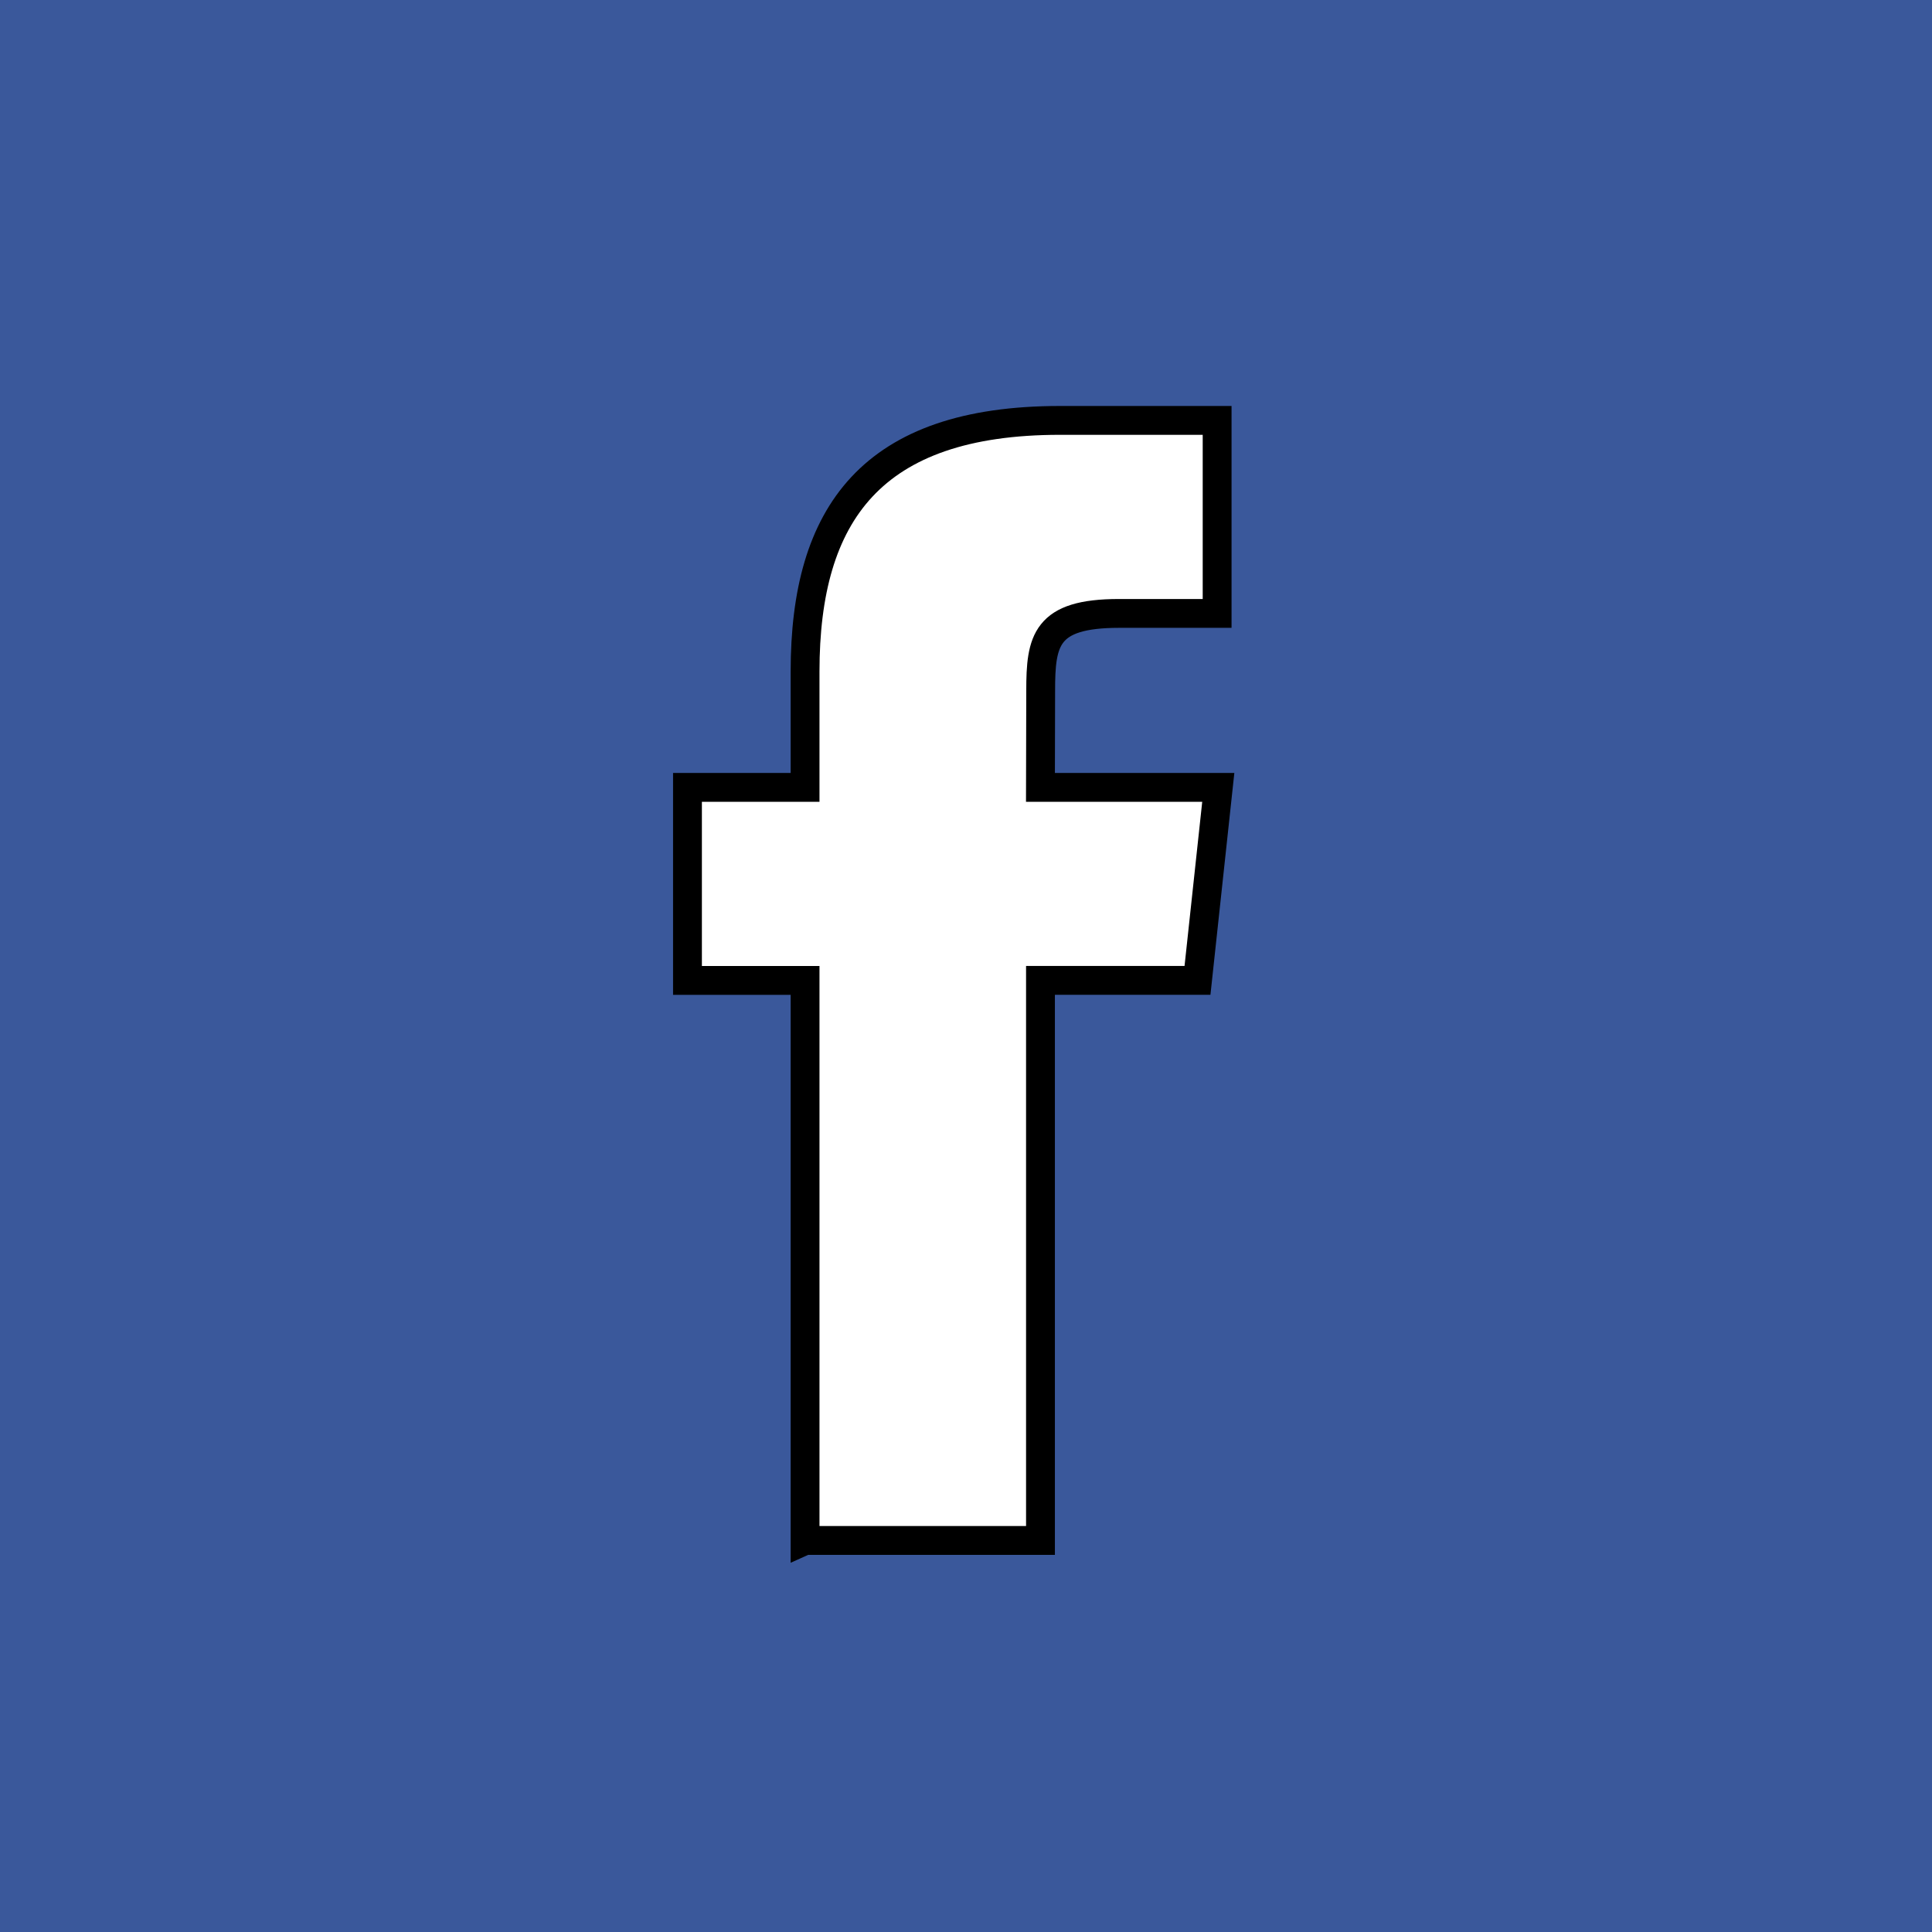 <svg width="67" height="67" xmlns="http://www.w3.org/2000/svg">

 <g>
  <title>background</title>
  <rect fill="none" id="canvas_background" height="402" width="582" y="-1" x="-1"/>
 </g>
 <g>
  <title>Layer 1</title>
  <path stroke="null" id="svg_1" fill-rule="evenodd" clip-rule="evenodd" fill="#3A589B" d="m27.921,53.421l8.162,0l0,-19.423l5.445,0l0.721,-6.693l-6.167,0l0.008,-3.351c0,-1.745 0.169,-2.681 2.716,-2.681l3.403,0l0,-6.694l-5.446,0c-6.542,0 -8.844,3.248 -8.844,8.708l0,4.019l-4.078,0l0,6.694l4.078,0l0,19.422zm-31.184,-55.122l72.619,0l0,71.403l-72.619,0l0,-71.403z"/>
 </g>
</svg>